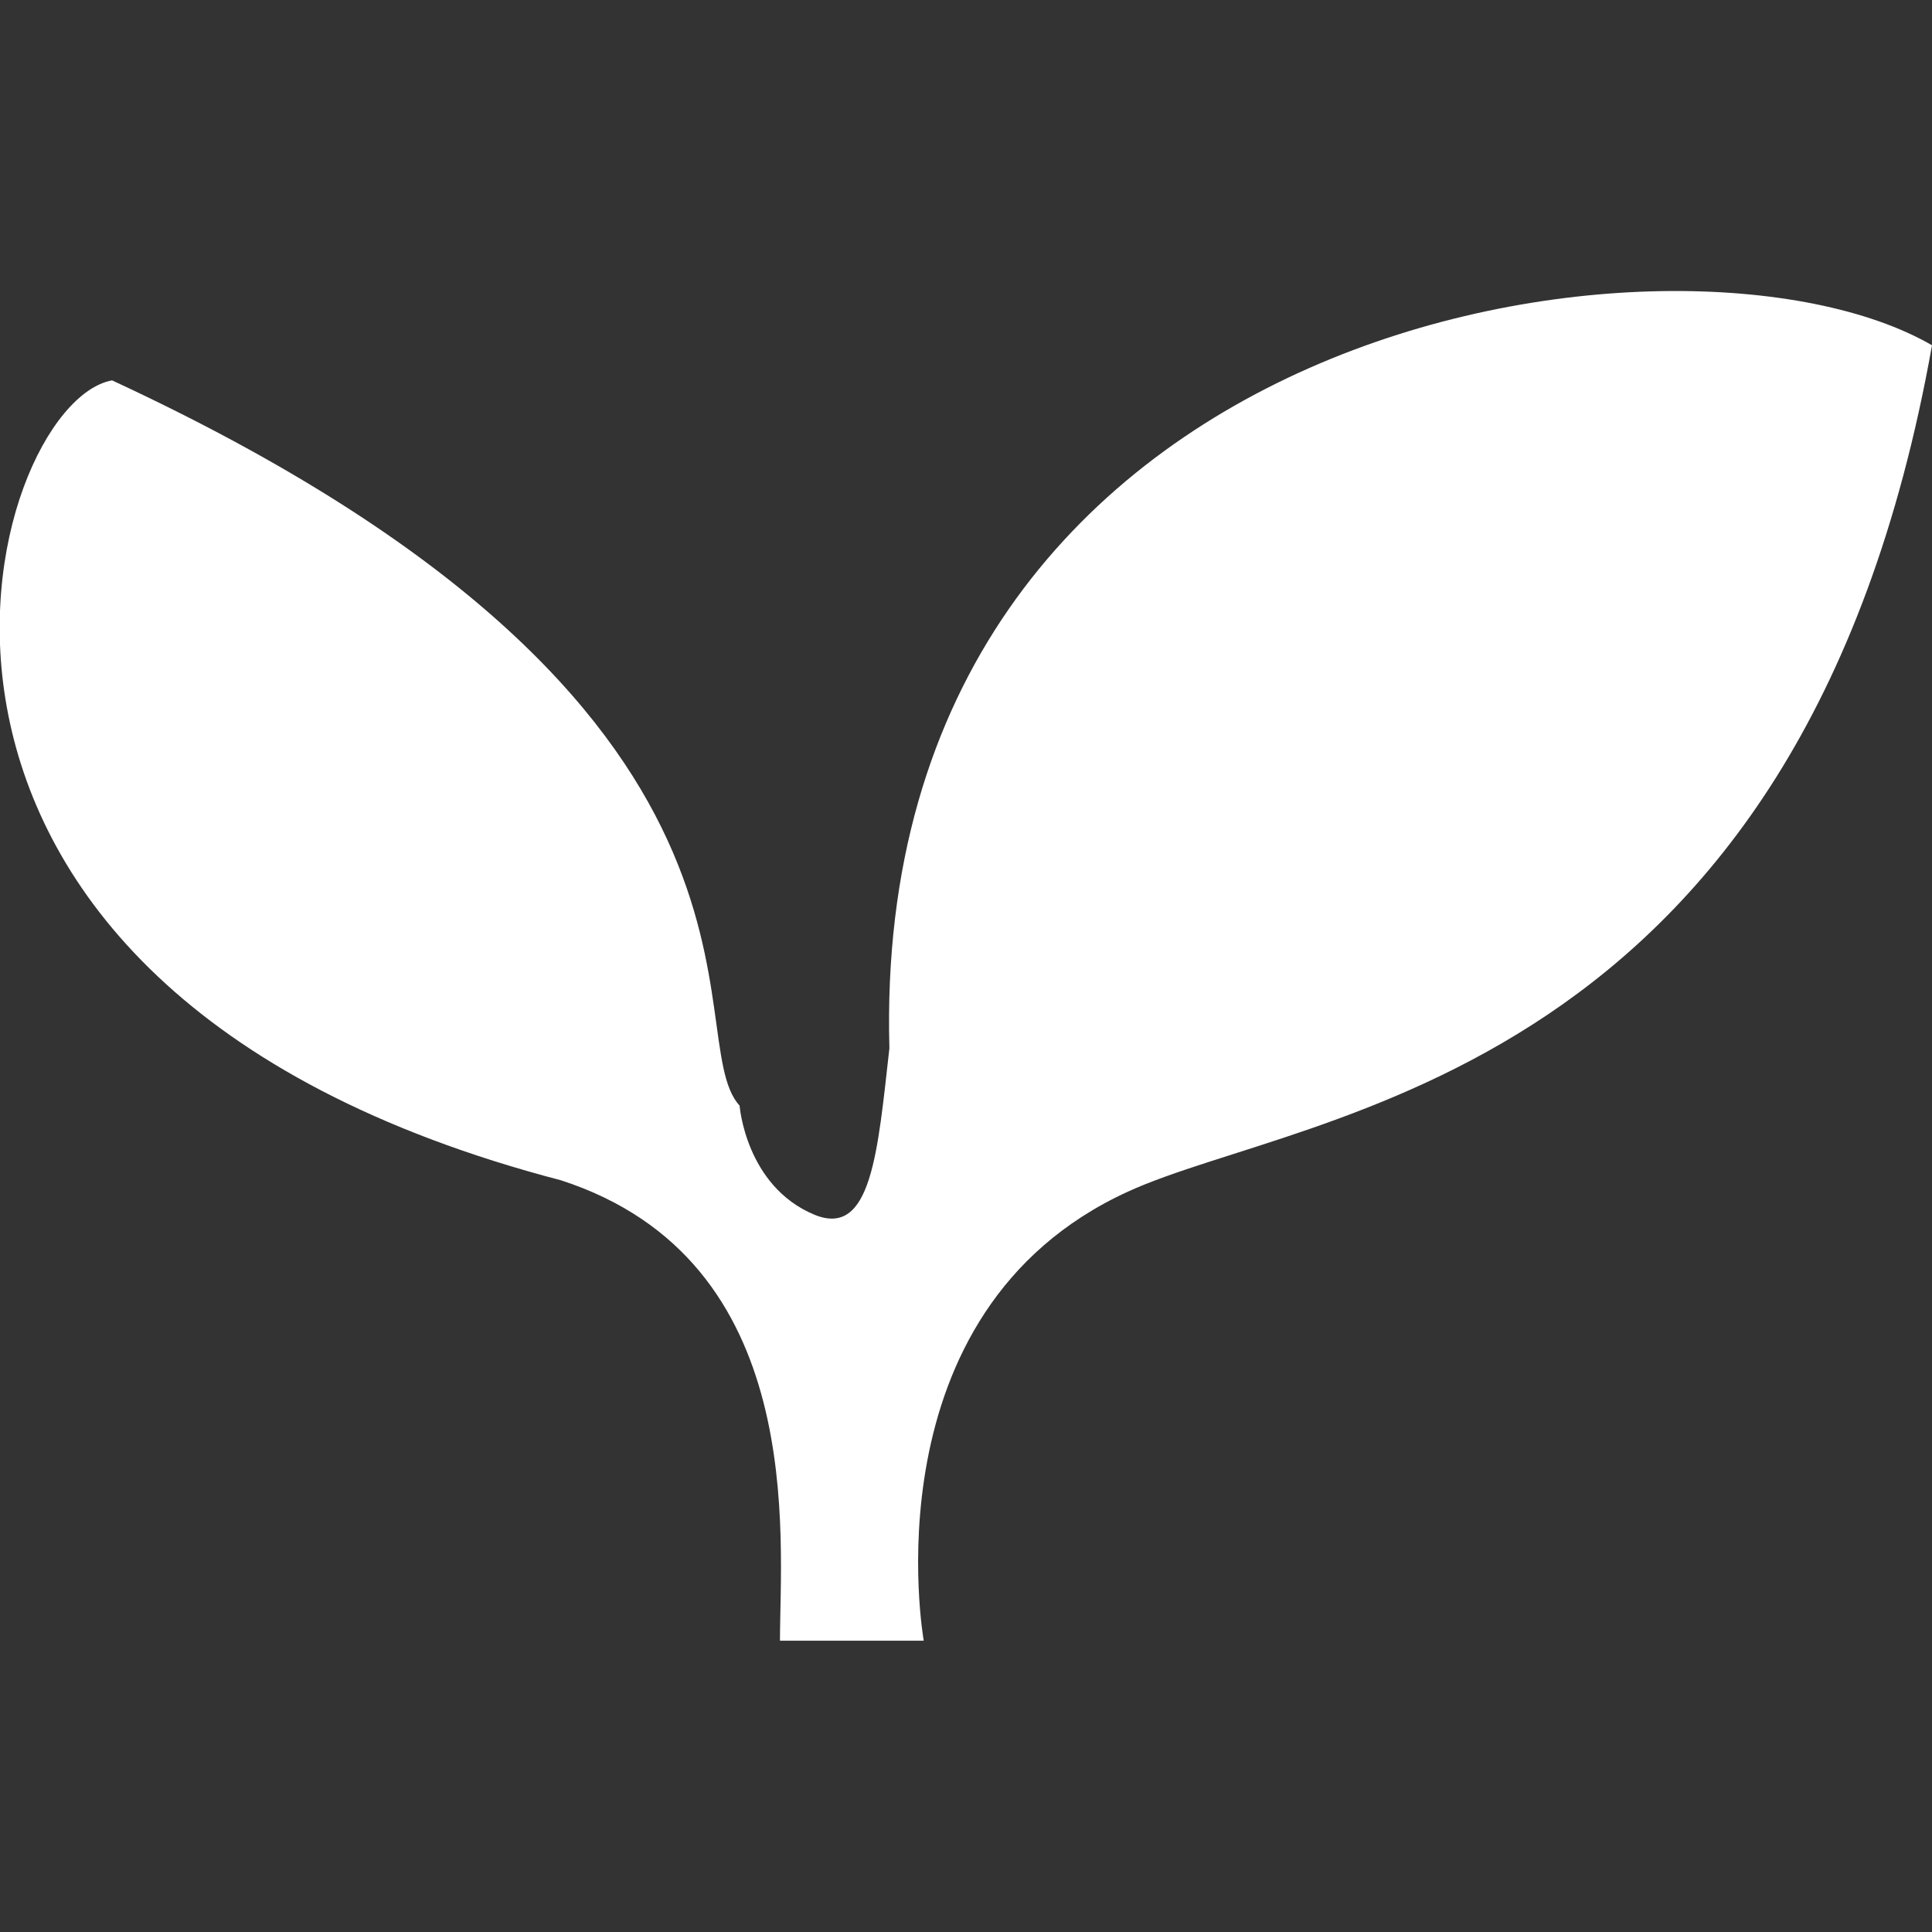 <?xml version="1.0" encoding="utf-8"?>
<!-- Generator: Adobe Illustrator 27.8.1, SVG Export Plug-In . SVG Version: 6.00 Build 0)  -->
<svg version="1.1" id="_x32_" xmlns="http://www.w3.org/2000/svg" xmlns:xlink="http://www.w3.org/1999/xlink" x="0px" y="0px"
	 viewBox="0 0 512 512" style="enable-background:new 0 0 512 512;" xml:space="preserve">
<rect x="0" y="0" width="512" height="512" fill="#333333" stroke="none"/>
<style type="text/css">
	.st0{fill:#FFFFFF;}
</style>
<g>
	<path class="st0" d="M196,293c-16.8-18.3,21.3-105.2-166.3-192.2c-33.6,6.1-79.3,160.2,119,212c65.6,21.3,58,94.6,58,122h38.1
		c0,0-15.6-87.1,54.1-119c47.4-21.7,178.3-28.7,213.1-224.3c-66.2-38.3-281.6-7.8-276.3,186.3c-3.1,27.3-4.7,50.4-19.9,44.1
		C197.6,314.3,196,293,196,293z"/>
</g>
</svg>
